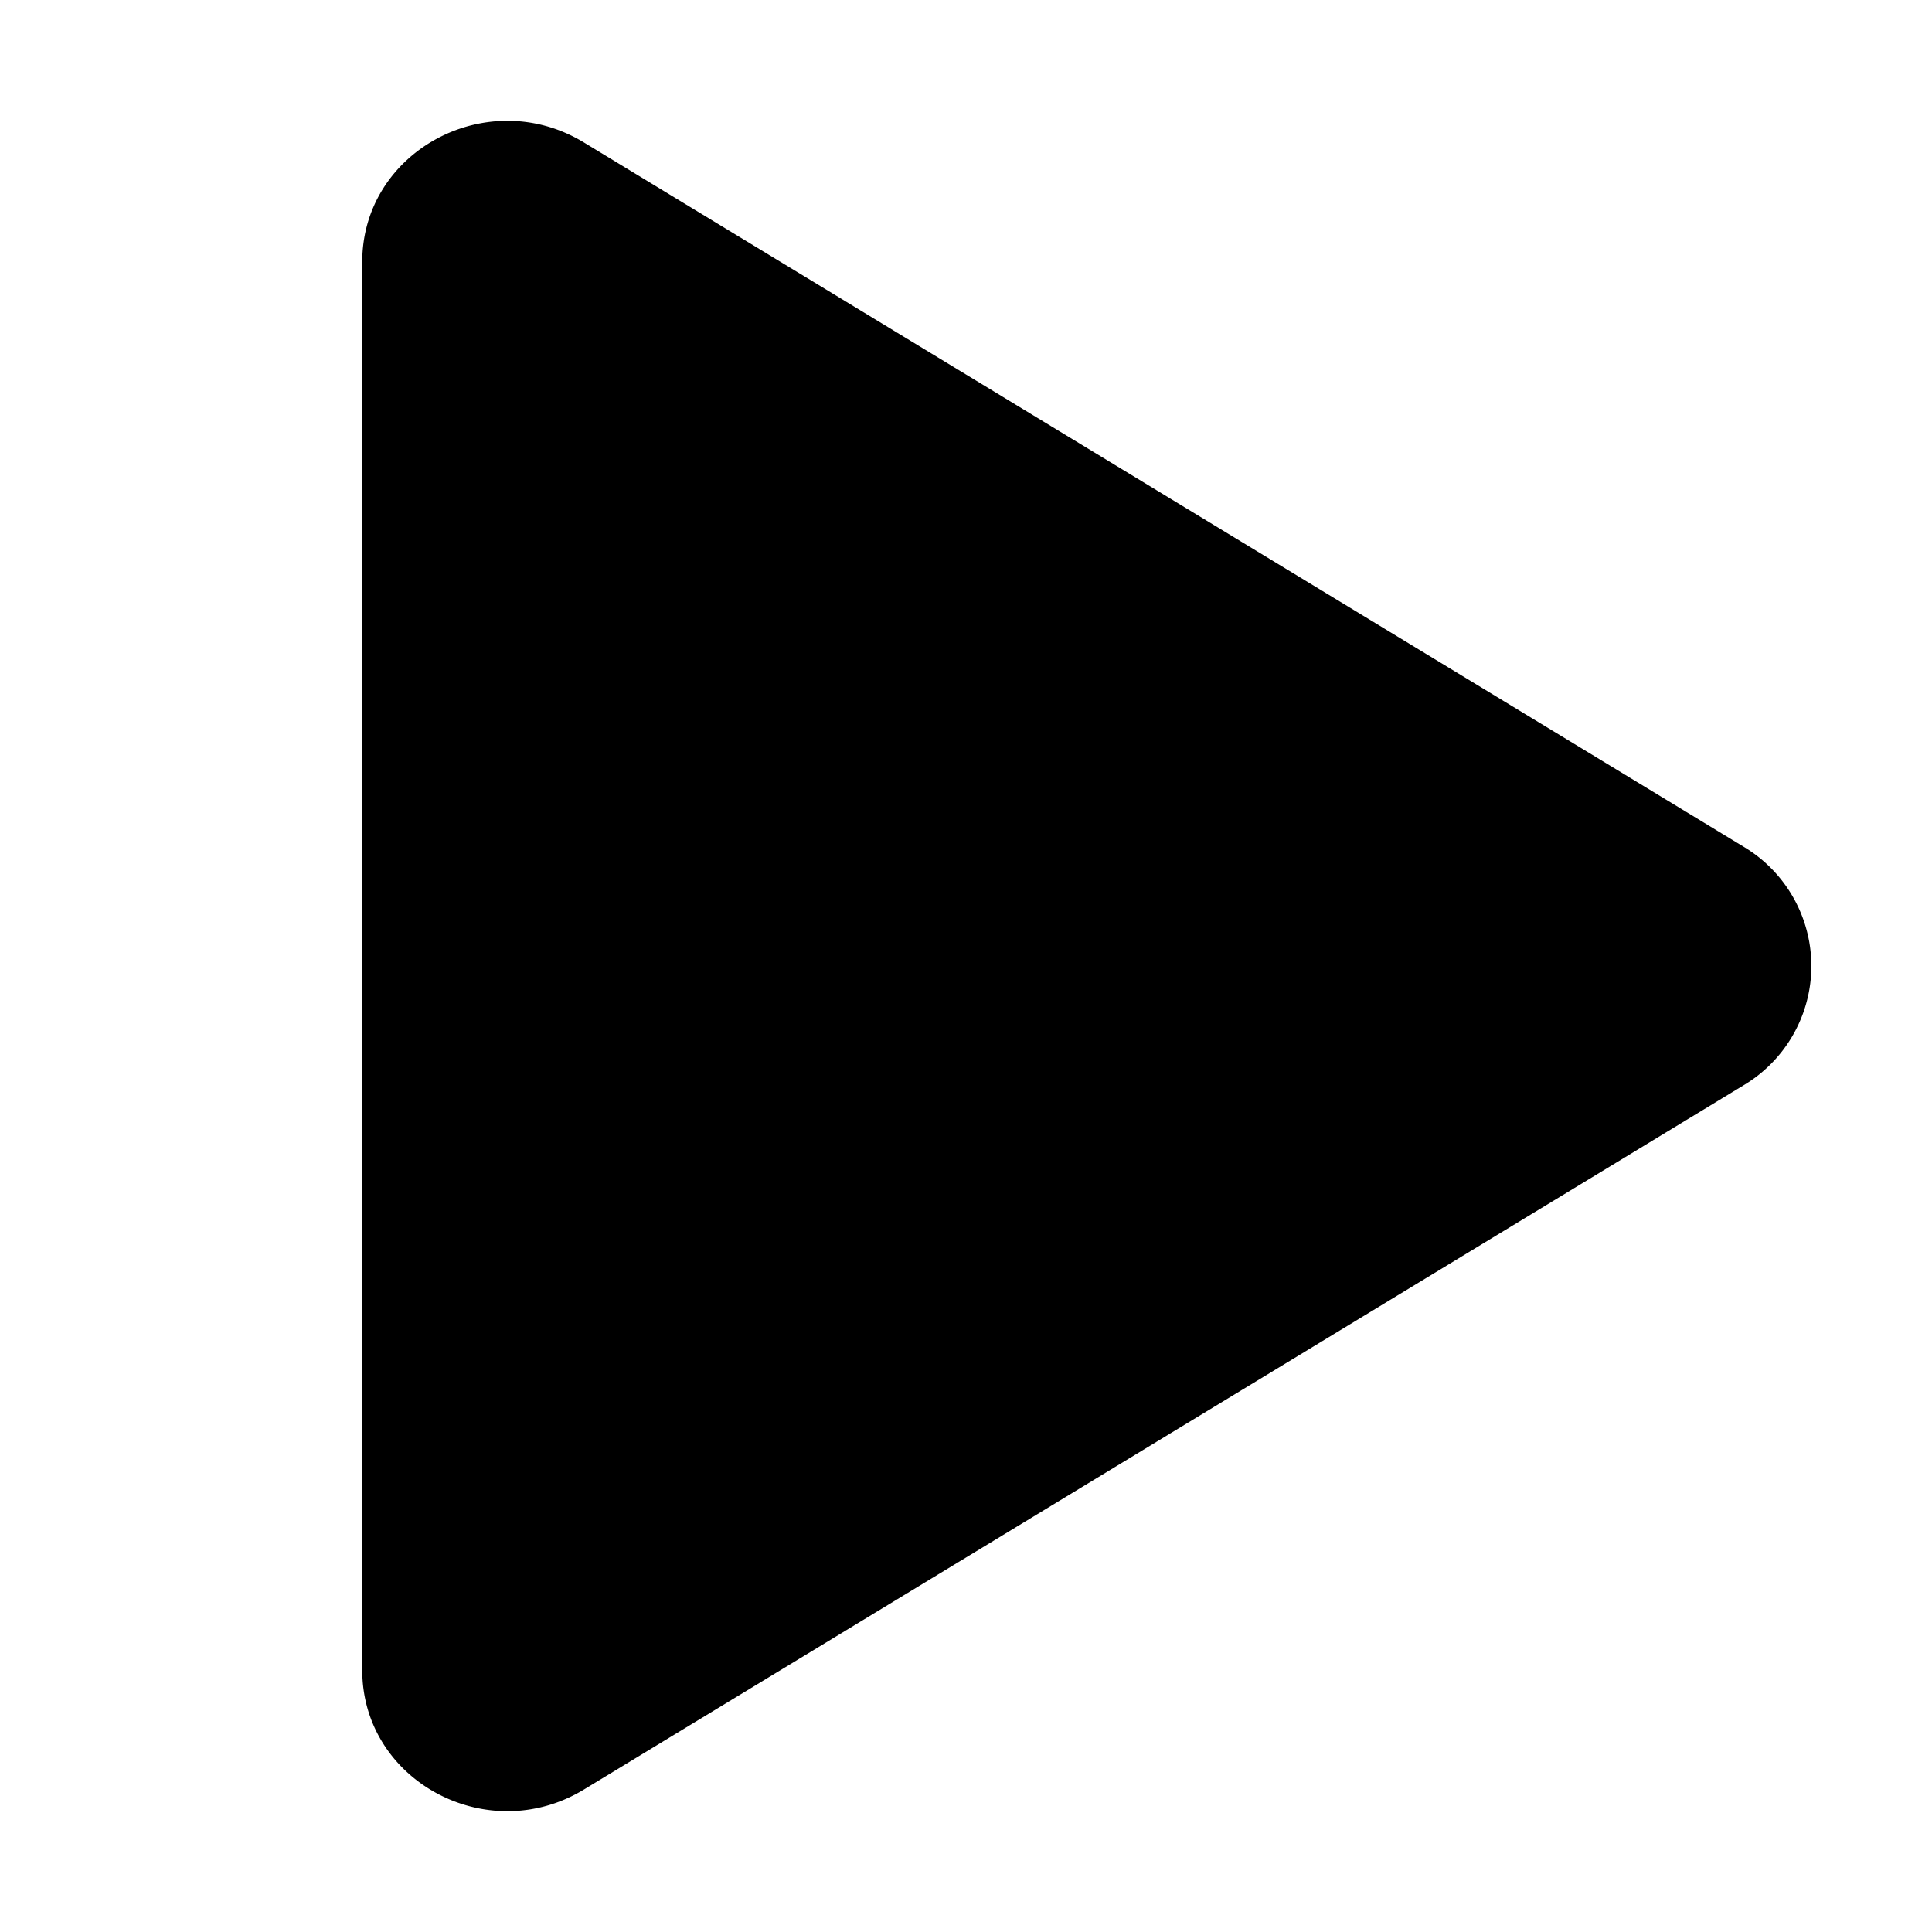 <svg width="16" height="16" viewBox="0 0 16 16" xmlns="http://www.w3.org/2000/svg"><path d="m4.836 1.18 9.6 5.83a1.15 1.15 0 0 1 0 1.98l-9.6 5.83c-.8.486-1.836-.072-1.836-.988V2.168C3 1.252 4.037.694 4.836 1.18Z" /></svg>